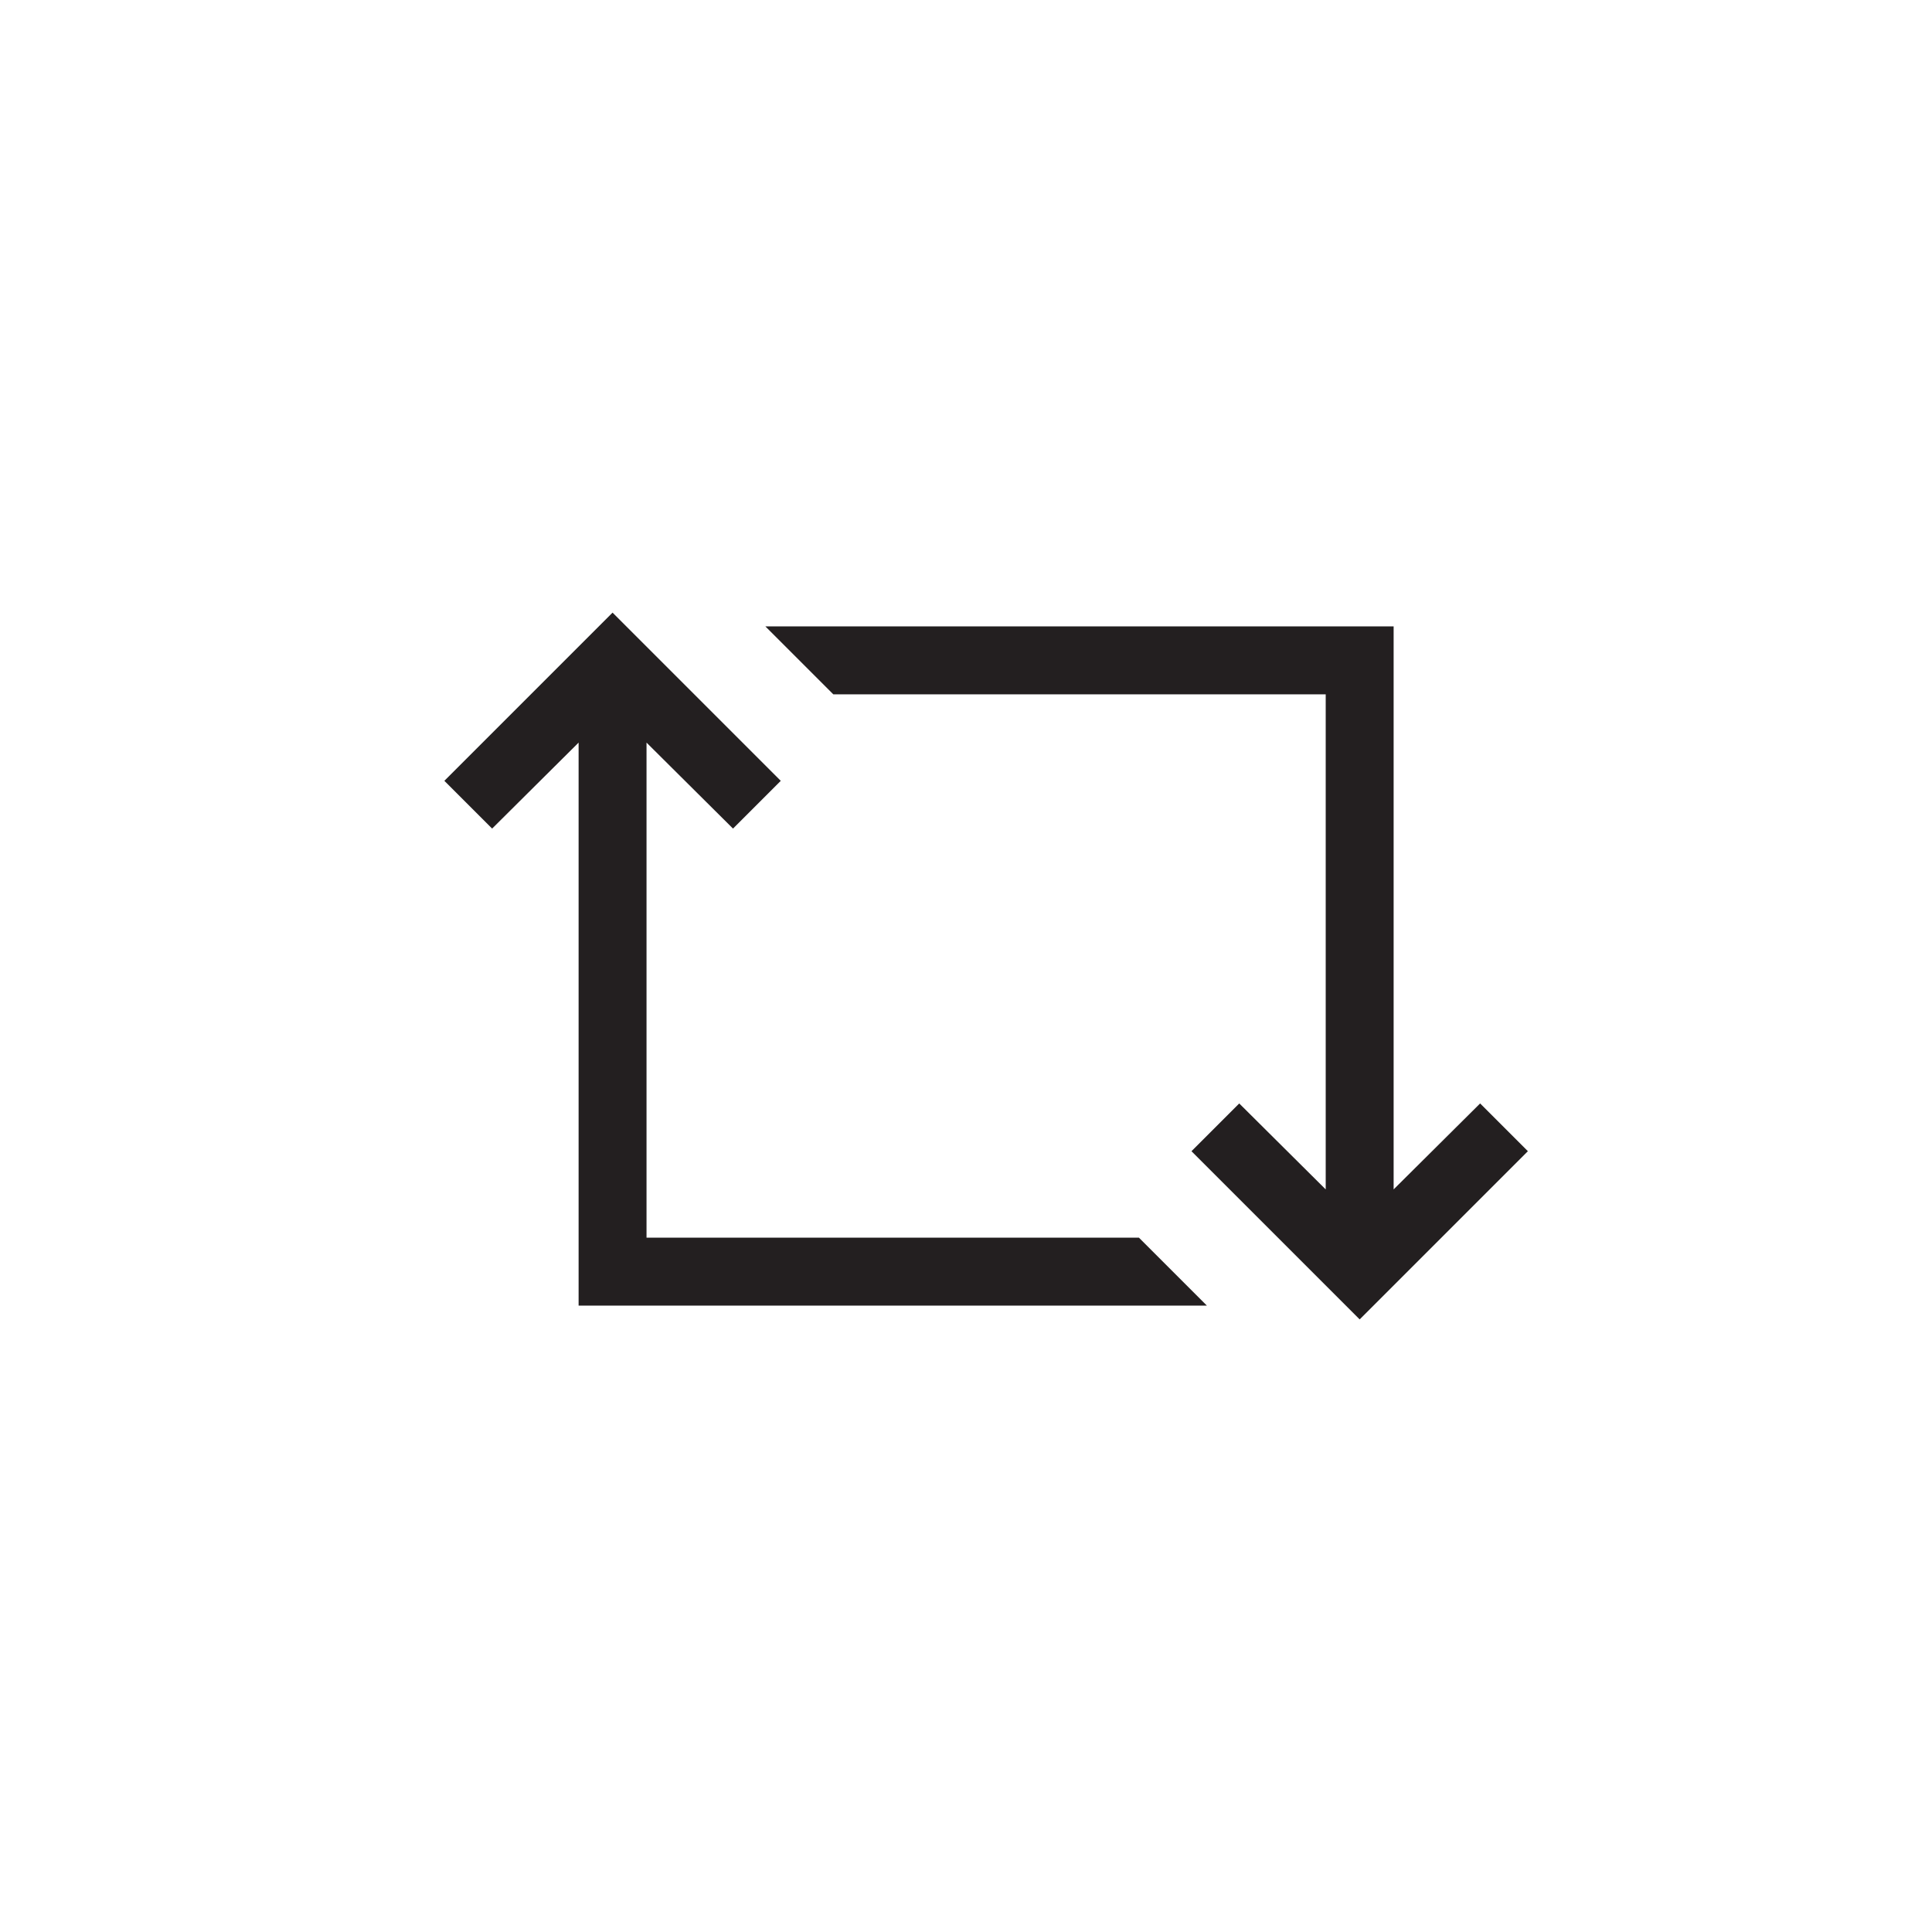 <?xml version="1.0" encoding="utf-8"?>
<!-- Generator: Adobe Illustrator 15.1.0, SVG Export Plug-In . SVG Version: 6.00 Build 0)  -->
<!DOCTYPE svg PUBLIC "-//W3C//DTD SVG 1.0//EN" "http://www.w3.org/TR/2001/REC-SVG-20010904/DTD/svg10.dtd">
<svg version="1.0" id="icon" xmlns="http://www.w3.org/2000/svg" xmlns:xlink="http://www.w3.org/1999/xlink" x="0px" y="0px"
	 width="64px" height="64px" viewBox="0 0 64 64" enable-background="new 0 0 64 64" xml:space="preserve">
<g>
	<path fill="#231F20" d="M21.417,41h16.312l2.25,2.25H19.167V24.6l-2.865,2.848l-1.582-1.582l5.572-5.572l5.572,5.572l-1.582,1.582
		L21.417,24.6V41z M49.031,36.553l1.582,1.582l-5.572,5.572l-5.572-5.572l1.582-1.582l2.865,2.848V23H27.604l-2.25-2.25h20.812V39.4
		L49.031,36.553z"/>
</g>
</svg>
